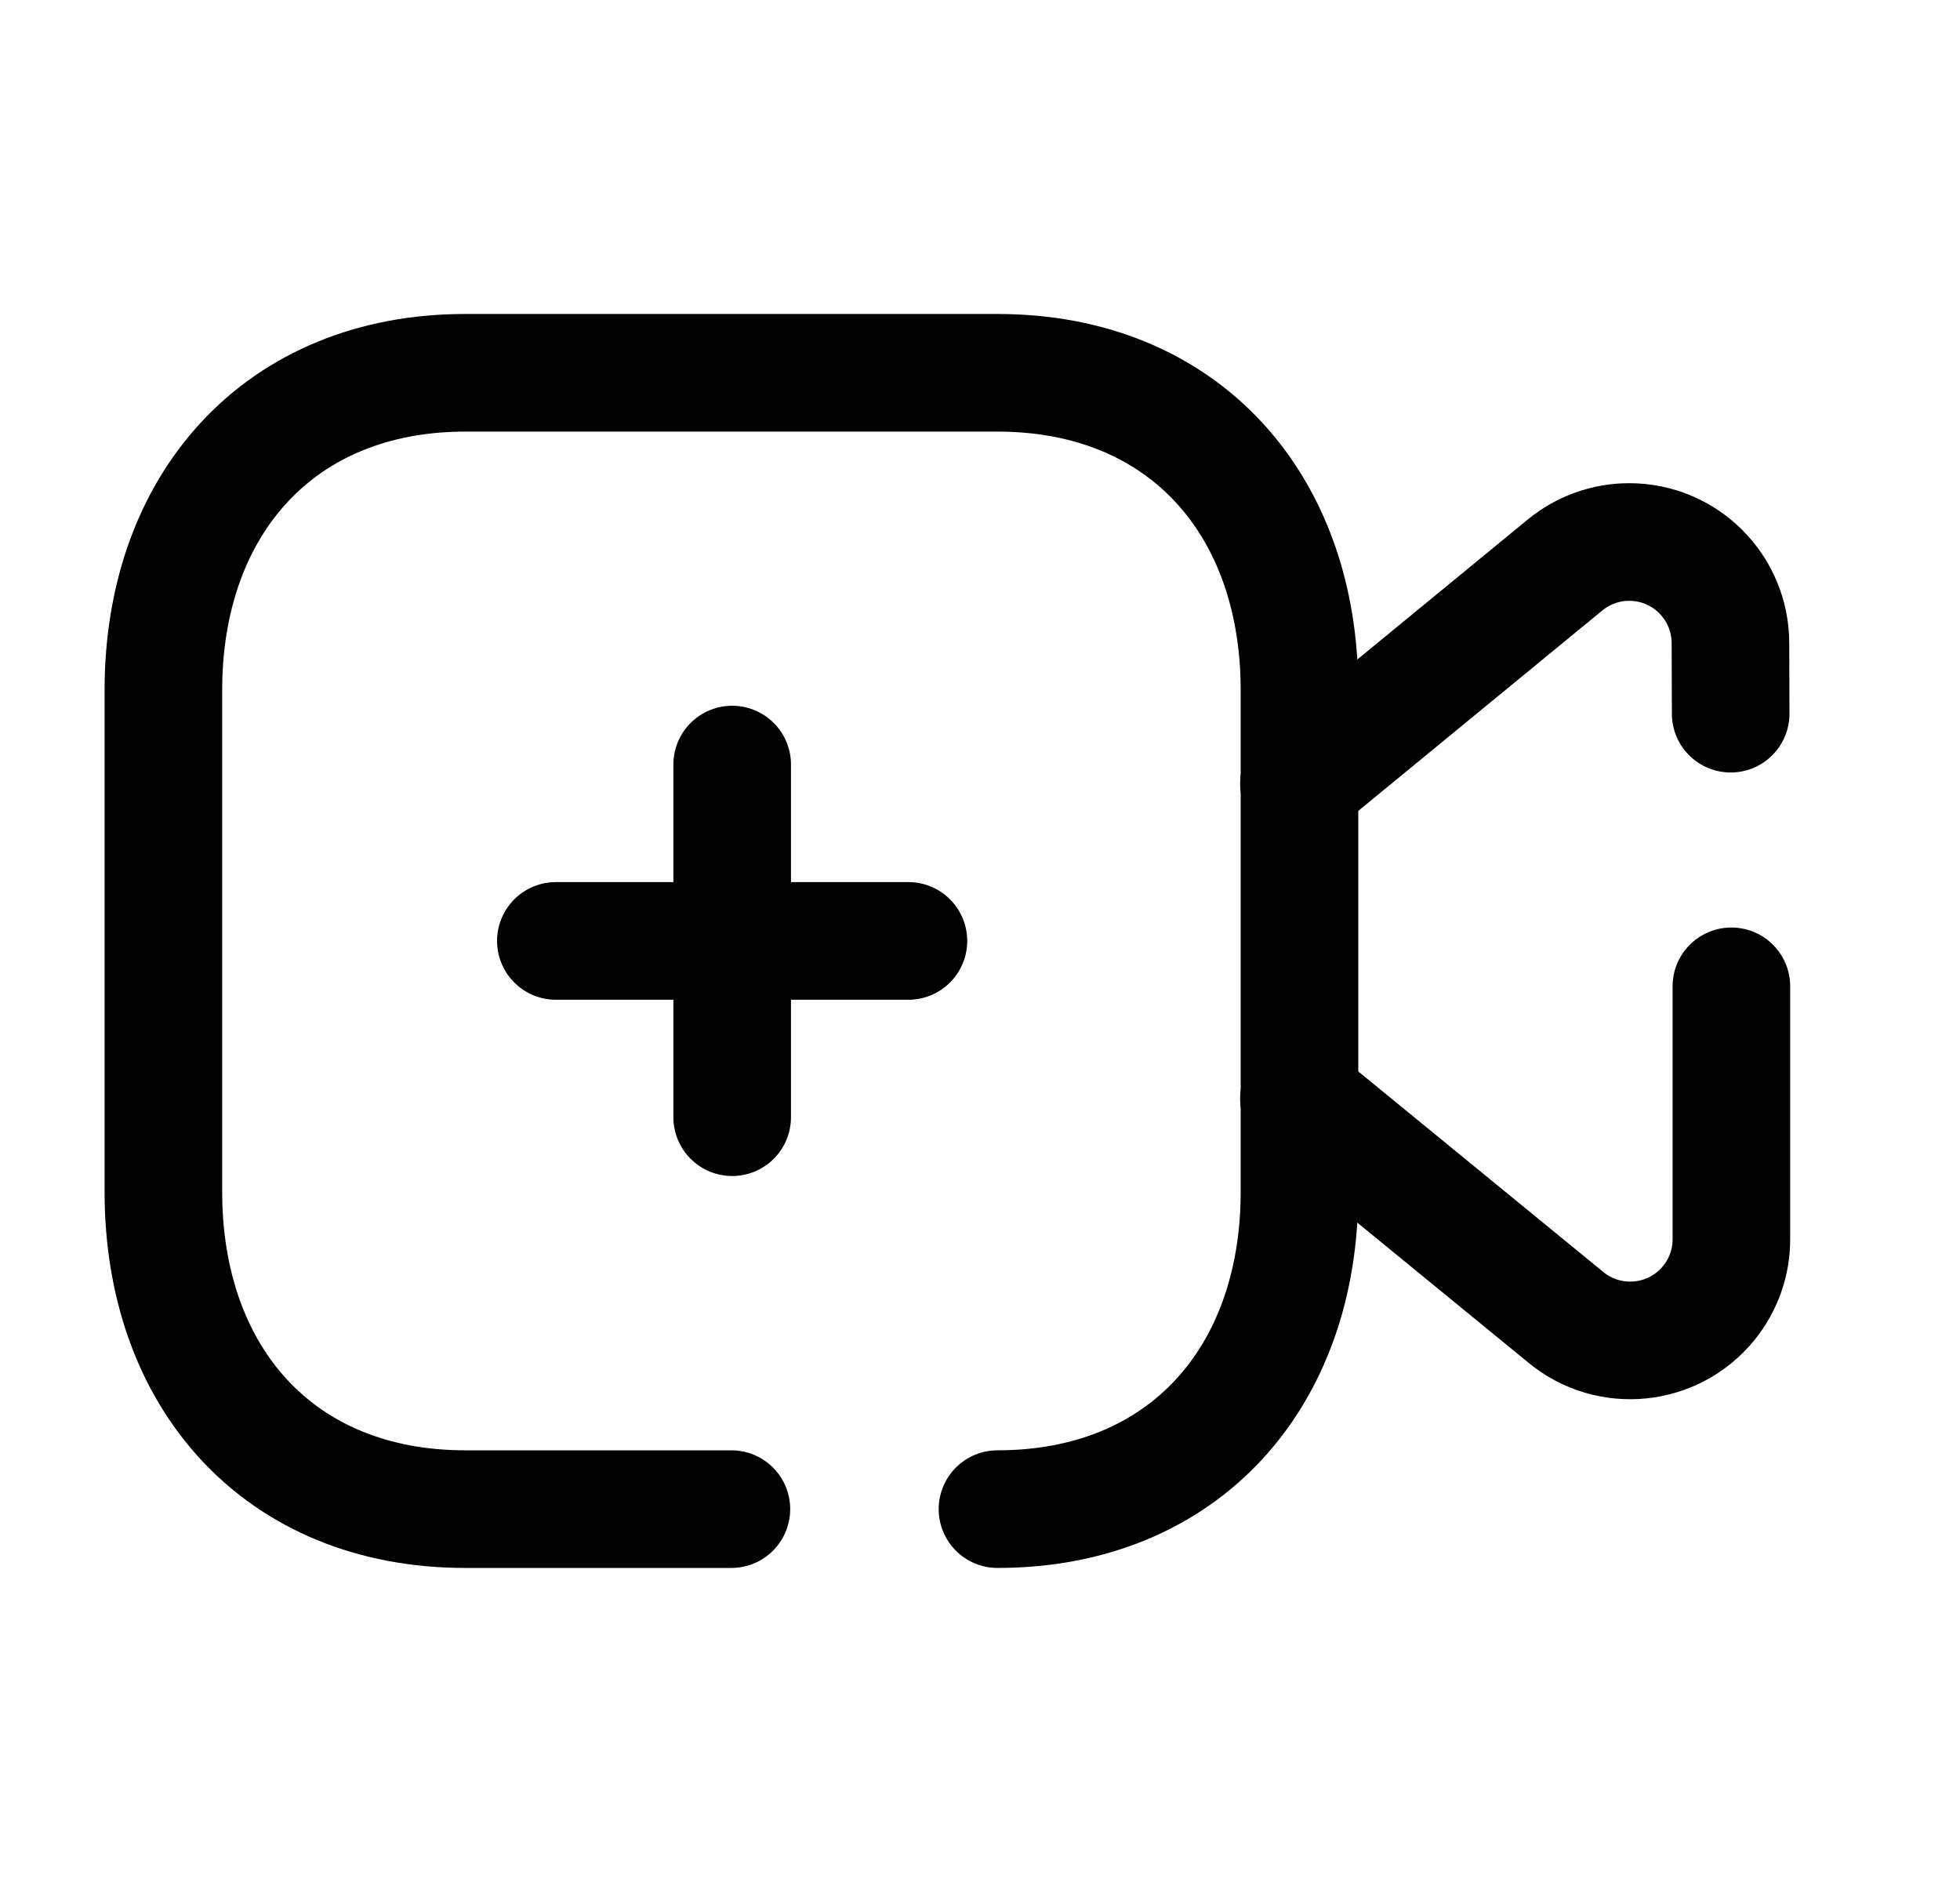 <svg width="25" height="24" viewBox="0 0 25 24" fill="none" xmlns="http://www.w3.org/2000/svg">
<path d="M11.587 11.999H7.09M9.339 14.247V9.75" stroke="black" stroke-width="1.5" stroke-linecap="round" stroke-linejoin="round"/>
<path d="M12.723 19.245C15.097 19.245 16.575 17.569 16.575 15.198V8.801C16.575 6.43 15.097 4.754 12.724 4.754H5.934C3.567 4.754 2.084 6.43 2.084 8.801V15.198C2.084 17.569 3.56 19.245 5.934 19.245H9.329" stroke="black" stroke-width="1.5" stroke-linecap="round" stroke-linejoin="round"/>
<path d="M16.568 14.013L19.975 16.801C20.526 17.253 21.34 17.172 21.792 16.621C21.982 16.389 22.085 16.1 22.084 15.801V12.578" stroke="black" stroke-width="1.5" stroke-linecap="round" stroke-linejoin="round"/>
<path d="M16.568 9.992L19.962 7.205C20.192 7.016 20.481 6.912 20.778 6.912C21.492 6.91 22.07 7.487 22.072 8.201L22.075 9.101" stroke="black" stroke-width="1.5" stroke-linecap="round" stroke-linejoin="round"/>
</svg>